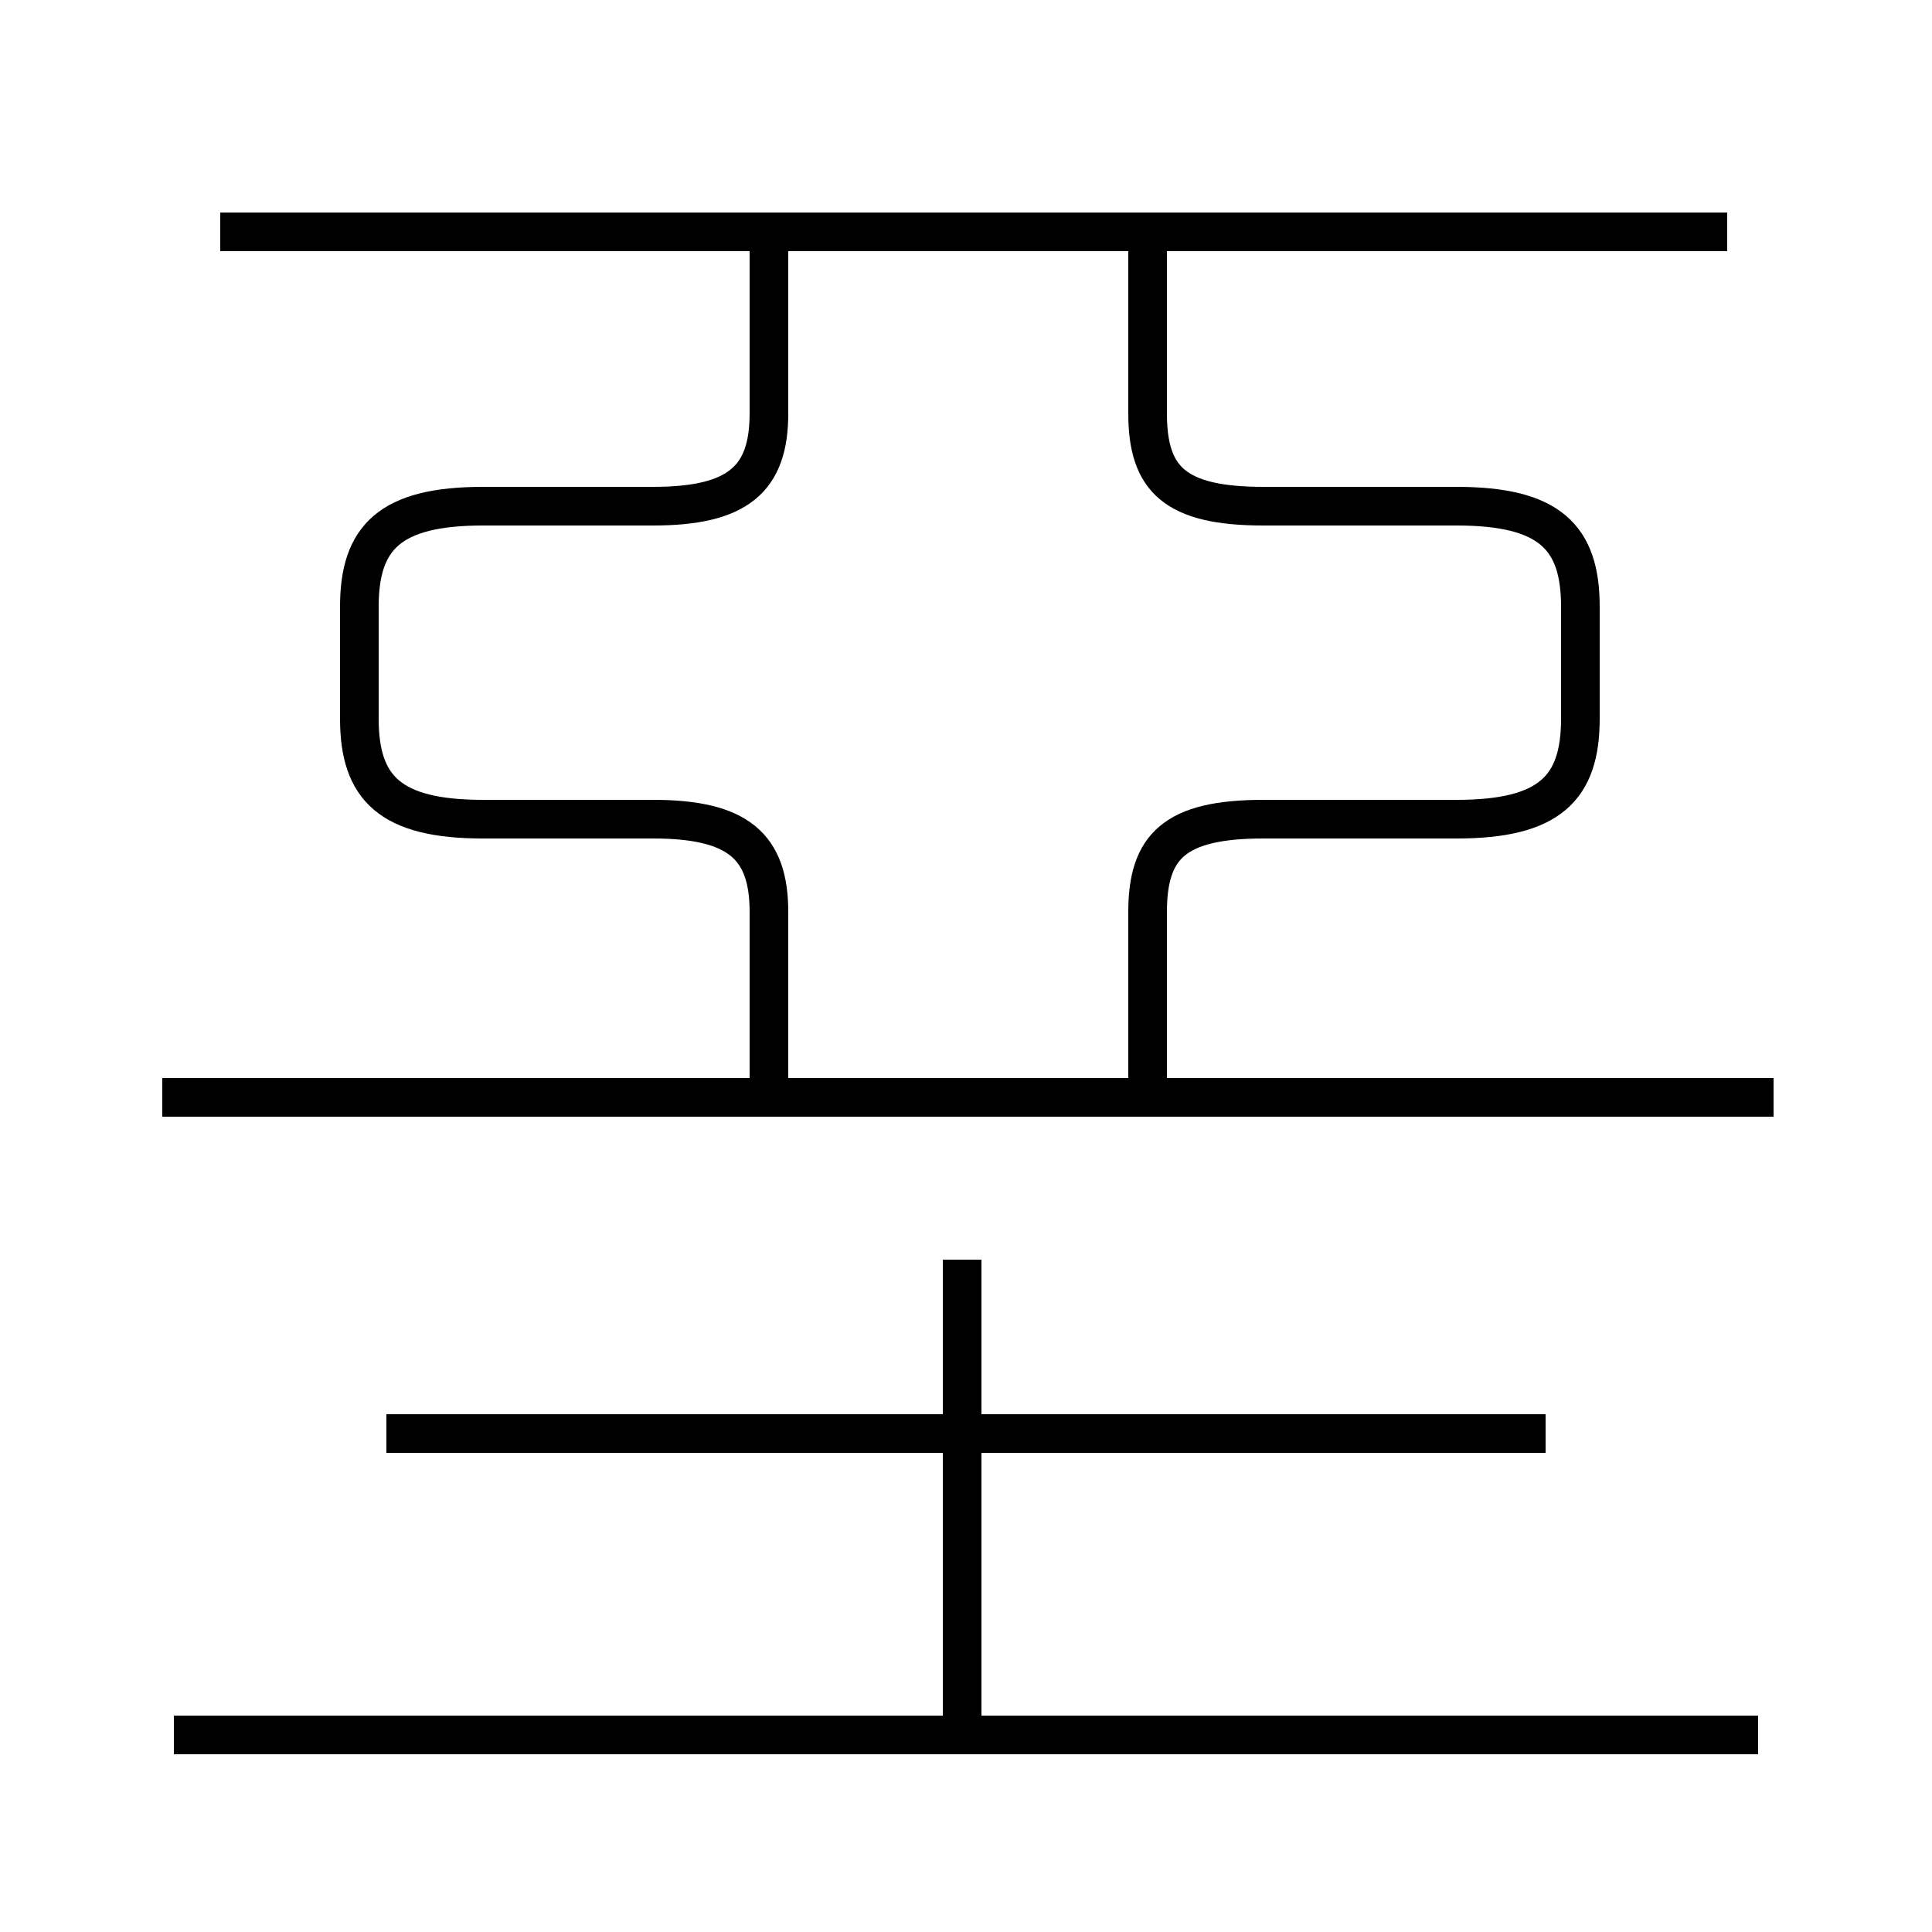 <?xml version='1.0' encoding='utf8'?>
<svg viewBox="0.0 -6.0 50.0 50.0" version="1.1" xmlns="http://www.w3.org/2000/svg">
<rect x="0.0" y="-6.0" width="50.0" height="50.0" fill="#808080" stroke="none"/>
<rect x="-1000" y="-1000" width="2000" height="2000" stroke="white" fill="white"/>
<g style="fill:white;stroke:#000000;  stroke-width:1">
<path d="M 29.7 -16.1 L 29.7 -20.4 C 29.7 -22.1 30.4 -22.8 32.7 -22.8 L 37.7 -22.8 C 40.1 -22.8 40.9 -23.6 40.9 -25.4 L 40.9 -28.3 C 40.9 -30.1 40.1 -30.9 37.7 -30.9 L 32.7 -30.9 C 30.4 -30.9 29.7 -31.6 29.7 -33.3 L 29.7 -37.5 M 45.5 0.9 L 4.5 0.9 M 24.9 0.8 L 24.9 -11.4 M 40.0 -6.9 L 10.0 -6.9 M 45.9 -15.6 L 4.2 -15.6 M 19.9 -16.1 L 19.9 -20.4 C 19.9 -22.1 19.1 -22.8 16.9 -22.8 L 12.5 -22.8 C 10.1 -22.8 9.3 -23.6 9.3 -25.4 L 9.3 -28.3 C 9.3 -30.1 10.1 -30.9 12.5 -30.9 L 16.9 -30.9 C 19.1 -30.9 19.9 -31.6 19.9 -33.3 L 19.9 -37.5 M 44.7 -38.0 L 5.7 -38.0" transform="translate(0.0 38.0)" />
</g>
</svg>